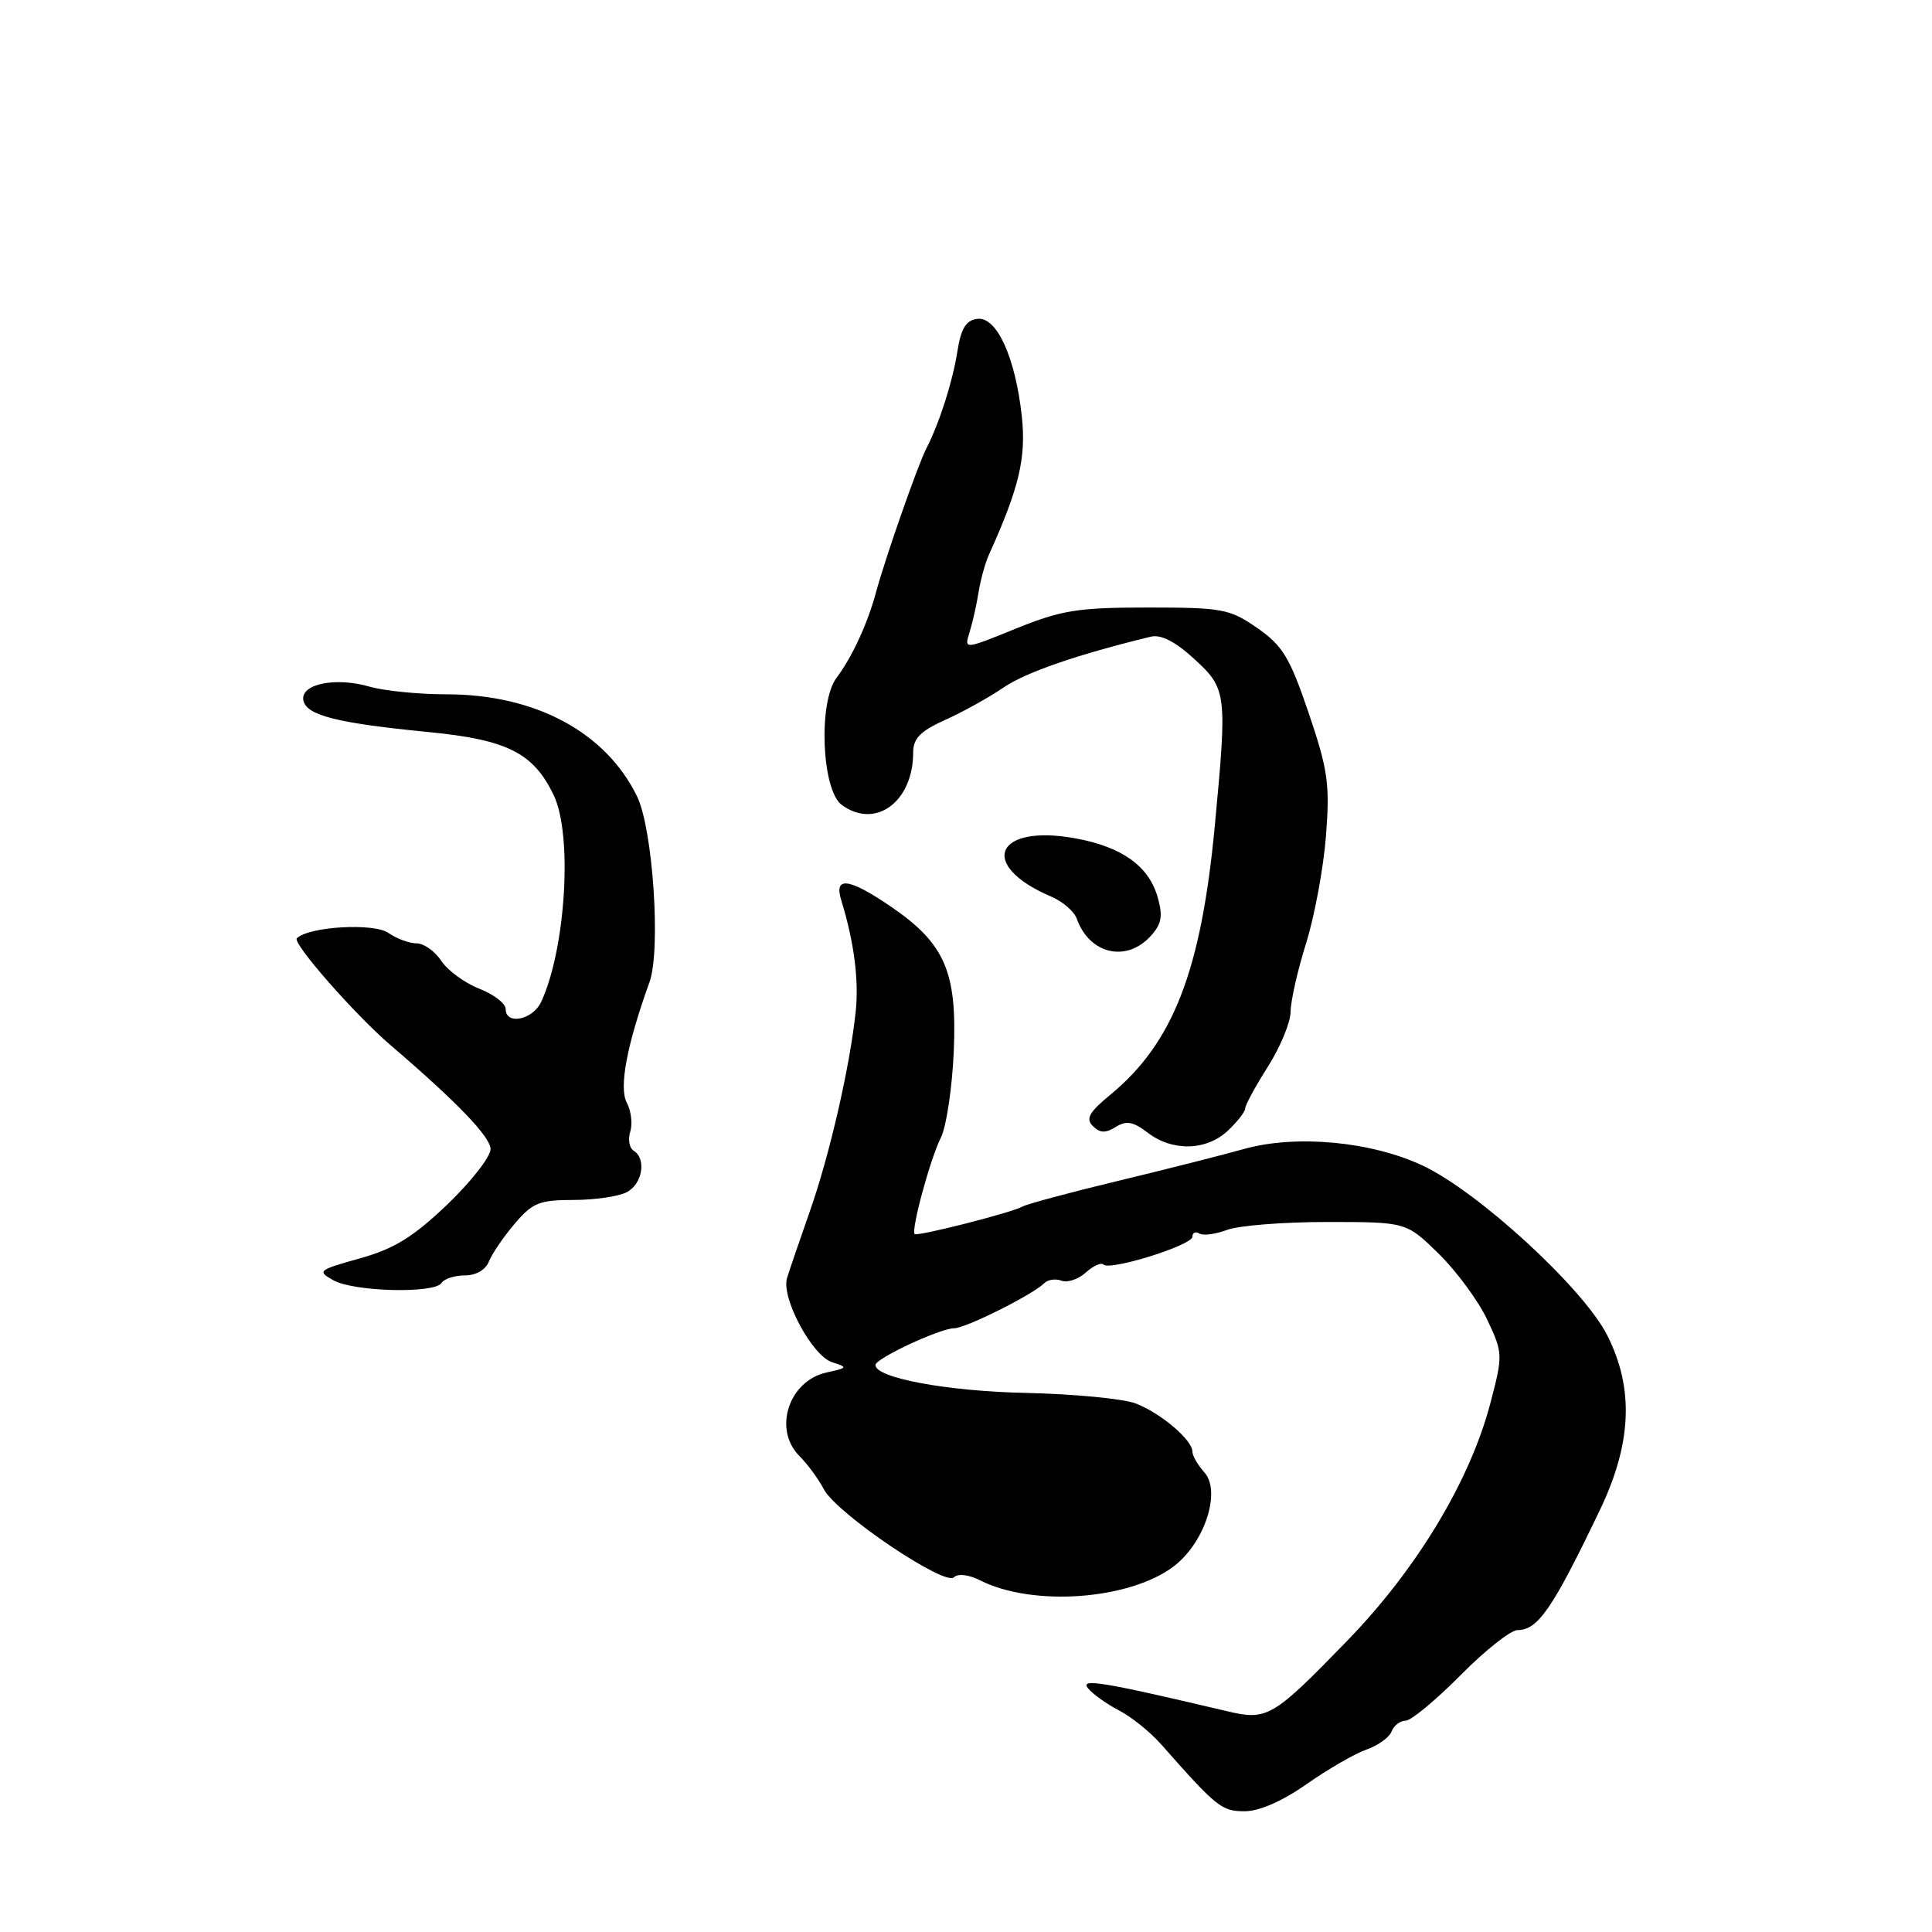 <?xml version="1.0" encoding="UTF-8" standalone="no"?>
<!DOCTYPE svg PUBLIC "-//W3C//DTD SVG 1.1//EN" "http://www.w3.org/Graphics/SVG/1.1/DTD/svg11.dtd" >
<svg xmlns="http://www.w3.org/2000/svg" xmlns:xlink="http://www.w3.org/1999/xlink" version="1.1" viewBox="0 0 256 256">
 <g >
 <path fill="currentColor"
d=" M 173.14 236.40 C 175.95 234.43 179.51 232.37 181.05 231.83 C 182.58 231.30 184.09 230.22 184.39 229.43 C 184.69 228.64 185.53 228.00 186.25 228.00 C 186.97 228.00 190.23 225.30 193.50 222.00 C 196.77 218.70 200.17 216.00 201.06 216.00 C 203.79 216.00 205.71 213.20 212.01 200.05 C 216.23 191.23 216.53 183.96 212.96 176.92 C 209.81 170.70 195.88 157.90 188.50 154.44 C 181.68 151.24 171.74 150.32 164.86 152.24 C 161.91 153.07 154.32 154.99 148.00 156.51 C 141.68 158.03 136.05 159.55 135.50 159.87 C 134.18 160.65 121.58 163.86 121.20 163.52 C 120.69 163.04 123.24 153.60 124.65 150.79 C 125.40 149.31 126.17 144.13 126.38 139.29 C 126.83 128.75 125.20 125.01 118.02 120.11 C 112.50 116.35 110.48 116.08 111.46 119.25 C 113.16 124.76 113.82 129.83 113.39 134.00 C 112.62 141.33 109.94 153.01 107.31 160.50 C 105.96 164.35 104.60 168.32 104.29 169.33 C 103.48 171.94 107.60 179.64 110.26 180.50 C 112.37 181.18 112.33 181.25 109.53 181.86 C 104.50 182.96 102.41 189.41 105.93 192.93 C 107.00 194.00 108.46 195.99 109.18 197.36 C 110.86 200.54 125.18 210.21 126.40 209.00 C 126.93 208.47 128.37 208.64 129.90 209.42 C 136.87 212.93 149.70 211.99 155.54 207.54 C 159.64 204.41 161.85 197.59 159.57 195.08 C 158.71 194.12 158.00 192.89 158.00 192.35 C 158.00 190.80 153.83 187.26 150.50 185.97 C 148.85 185.34 142.32 184.71 136.00 184.57 C 125.55 184.36 116.00 182.59 116.00 180.87 C 116.00 180.00 124.59 176.00 126.44 176.00 C 127.95 176.00 136.85 171.55 138.37 170.03 C 138.85 169.55 139.88 169.40 140.66 169.70 C 141.44 170.00 142.88 169.51 143.87 168.62 C 144.86 167.73 145.91 167.25 146.22 167.56 C 147.08 168.41 158.00 165.00 158.00 163.87 C 158.00 163.33 158.41 163.14 158.92 163.45 C 159.42 163.76 161.07 163.54 162.59 162.97 C 164.11 162.39 170.07 161.92 175.84 161.92 C 186.34 161.92 186.34 161.92 190.65 166.14 C 193.02 168.47 195.91 172.40 197.07 174.88 C 199.15 179.30 199.16 179.52 197.48 185.94 C 194.79 196.19 187.75 207.89 178.55 217.37 C 168.67 227.56 167.92 228.01 162.62 226.75 C 145.96 222.82 143.03 222.34 144.19 223.73 C 144.83 224.50 146.68 225.82 148.31 226.66 C 149.93 227.50 152.44 229.52 153.88 231.16 C 161.24 239.49 161.87 240.00 164.93 240.00 C 166.86 240.00 169.94 238.65 173.14 236.40 Z  M 58.50 170.00 C 58.84 169.45 60.23 169.00 61.59 169.00 C 63.06 169.00 64.35 168.26 64.78 167.16 C 65.18 166.15 66.71 163.90 68.19 162.16 C 70.55 159.37 71.48 159.00 76.00 159.00 C 78.82 159.00 82.00 158.53 83.07 157.96 C 85.14 156.86 85.68 153.54 83.96 152.47 C 83.39 152.12 83.19 150.99 83.51 149.95 C 83.84 148.92 83.63 147.19 83.05 146.10 C 81.99 144.12 83.07 138.42 86.06 130.14 C 87.59 125.90 86.52 109.87 84.42 105.54 C 80.27 97.01 70.93 92.00 59.15 92.00 C 55.49 92.00 50.91 91.54 48.99 90.99 C 44.45 89.67 39.78 90.63 40.20 92.80 C 40.58 94.79 44.67 95.82 56.78 97.00 C 67.25 98.02 70.72 99.78 73.39 105.42 C 75.89 110.68 74.96 125.76 71.71 132.75 C 70.59 135.16 67.00 135.87 67.00 133.69 C 67.00 132.96 65.42 131.75 63.49 131.00 C 61.56 130.24 59.30 128.58 58.47 127.31 C 57.63 126.04 56.16 125.00 55.20 125.00 C 54.23 125.00 52.56 124.38 51.47 123.62 C 49.53 122.26 40.90 122.77 39.33 124.33 C 38.71 124.96 47.04 134.46 51.76 138.50 C 60.56 146.03 65.00 150.65 65.00 152.26 C 65.00 153.29 62.41 156.60 59.25 159.62 C 54.75 163.92 52.23 165.47 47.69 166.74 C 42.15 168.29 41.98 168.42 44.19 169.65 C 46.93 171.17 57.61 171.43 58.50 170.00 Z  M 162.69 149.83 C 163.96 148.63 165.00 147.30 165.00 146.86 C 165.00 146.43 166.35 143.94 168.00 141.34 C 169.65 138.74 171.01 135.46 171.01 134.05 C 171.02 132.65 171.94 128.57 173.06 125.00 C 174.18 121.42 175.37 115.01 175.70 110.75 C 176.23 103.90 175.96 102.00 173.40 94.46 C 170.90 87.11 169.96 85.55 166.59 83.21 C 162.93 80.68 161.98 80.50 152.09 80.50 C 142.81 80.50 140.65 80.85 134.62 83.29 C 127.75 86.08 127.75 86.08 128.47 83.79 C 128.86 82.53 129.40 80.15 129.66 78.50 C 129.92 76.85 130.54 74.60 131.04 73.50 C 135.04 64.65 135.98 60.70 135.40 55.20 C 134.55 47.36 132.08 41.92 129.50 42.25 C 128.00 42.44 127.34 43.51 126.87 46.50 C 126.22 50.62 124.49 56.02 122.73 59.46 C 121.60 61.65 117.32 73.90 116.07 78.50 C 114.95 82.65 112.91 87.07 110.84 89.82 C 108.40 93.08 108.88 104.71 111.54 106.66 C 116.01 109.92 121.00 106.25 121.00 99.70 C 121.00 97.85 121.96 96.87 125.22 95.40 C 127.55 94.36 131.04 92.42 132.97 91.10 C 135.94 89.08 142.77 86.72 152.50 84.36 C 153.83 84.04 155.75 85.02 158.25 87.32 C 162.56 91.28 162.63 91.84 160.96 109.50 C 159.15 128.65 155.44 138.19 147.17 145.02 C 144.31 147.37 143.83 148.23 144.81 149.21 C 145.74 150.14 146.50 150.17 147.84 149.33 C 149.25 148.45 150.15 148.61 152.07 150.08 C 155.34 152.60 159.85 152.49 162.69 149.83 Z  M 152.49 124.01 C 153.93 122.42 154.11 121.37 153.39 118.86 C 152.21 114.76 148.69 112.23 142.57 111.10 C 131.87 109.12 129.51 114.63 139.28 118.80 C 140.81 119.45 142.34 120.77 142.68 121.74 C 144.36 126.44 149.26 127.58 152.49 124.01 Z "/>
</g>
</svg>
